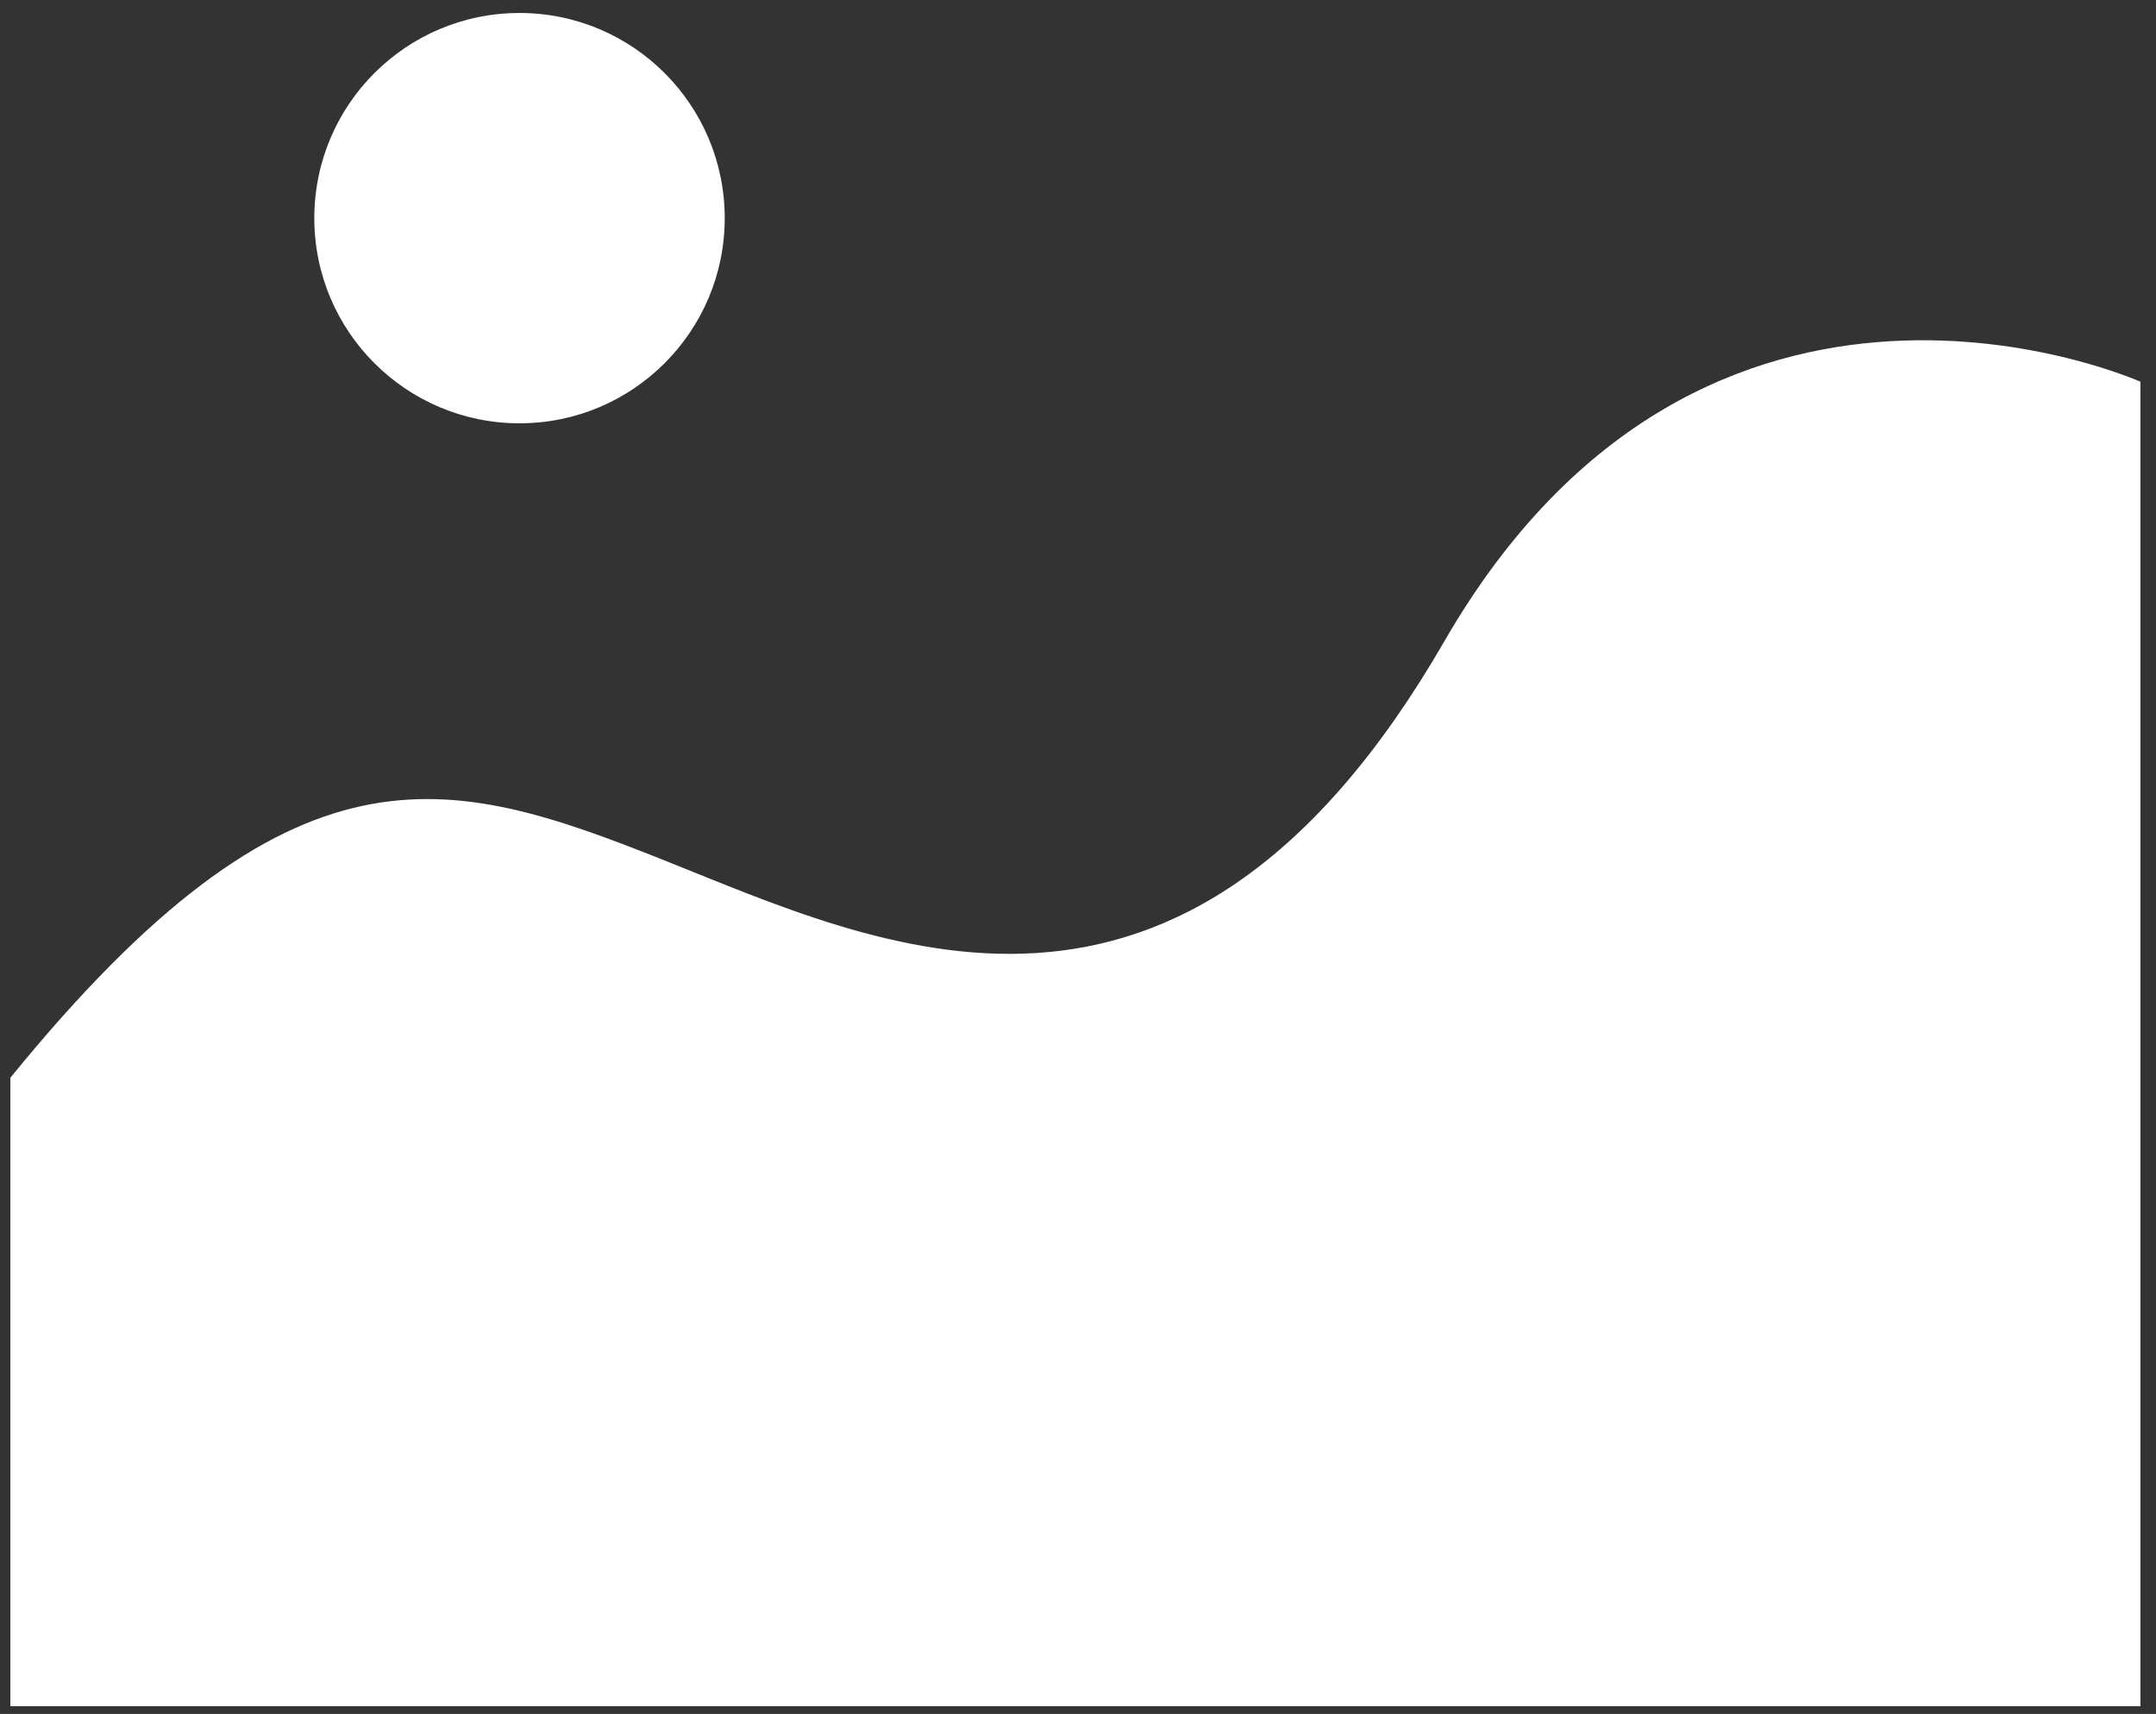 <?xml version="1.0" encoding="utf-8"?>
<!-- Generator: Adobe Illustrator 21.1.0, SVG Export Plug-In . SVG Version: 6.00 Build 0)  -->
<svg version="1.1" id="圖層_1" xmlns="http://www.w3.org/2000/svg" xmlns:xlink="http://www.w3.org/1999/xlink" x="0px" y="0px"
	 viewBox="0 0 83 66" style="enable-background:new 0 0 83 66;" xml:space="preserve">
<rect x="0" y="0" width="83" height="66" fill="#333333" stroke="none"/>
<style type="text/css">
	.st0{fill:#FFFFFF;}
</style>
<g>
	<path class="st0" d="M0.4,65.7h82v-51c0,0-16.7-7.5-26.8,10s-21.8,11.7-30.1,8.4s-14.2-5-25.1,8.4C0.4,41.5,0.4,65.7,0.4,65.7z"/>
	<circle class="st0" cx="20" cy="8.4" r="7.9"/>
</g>
</svg>
